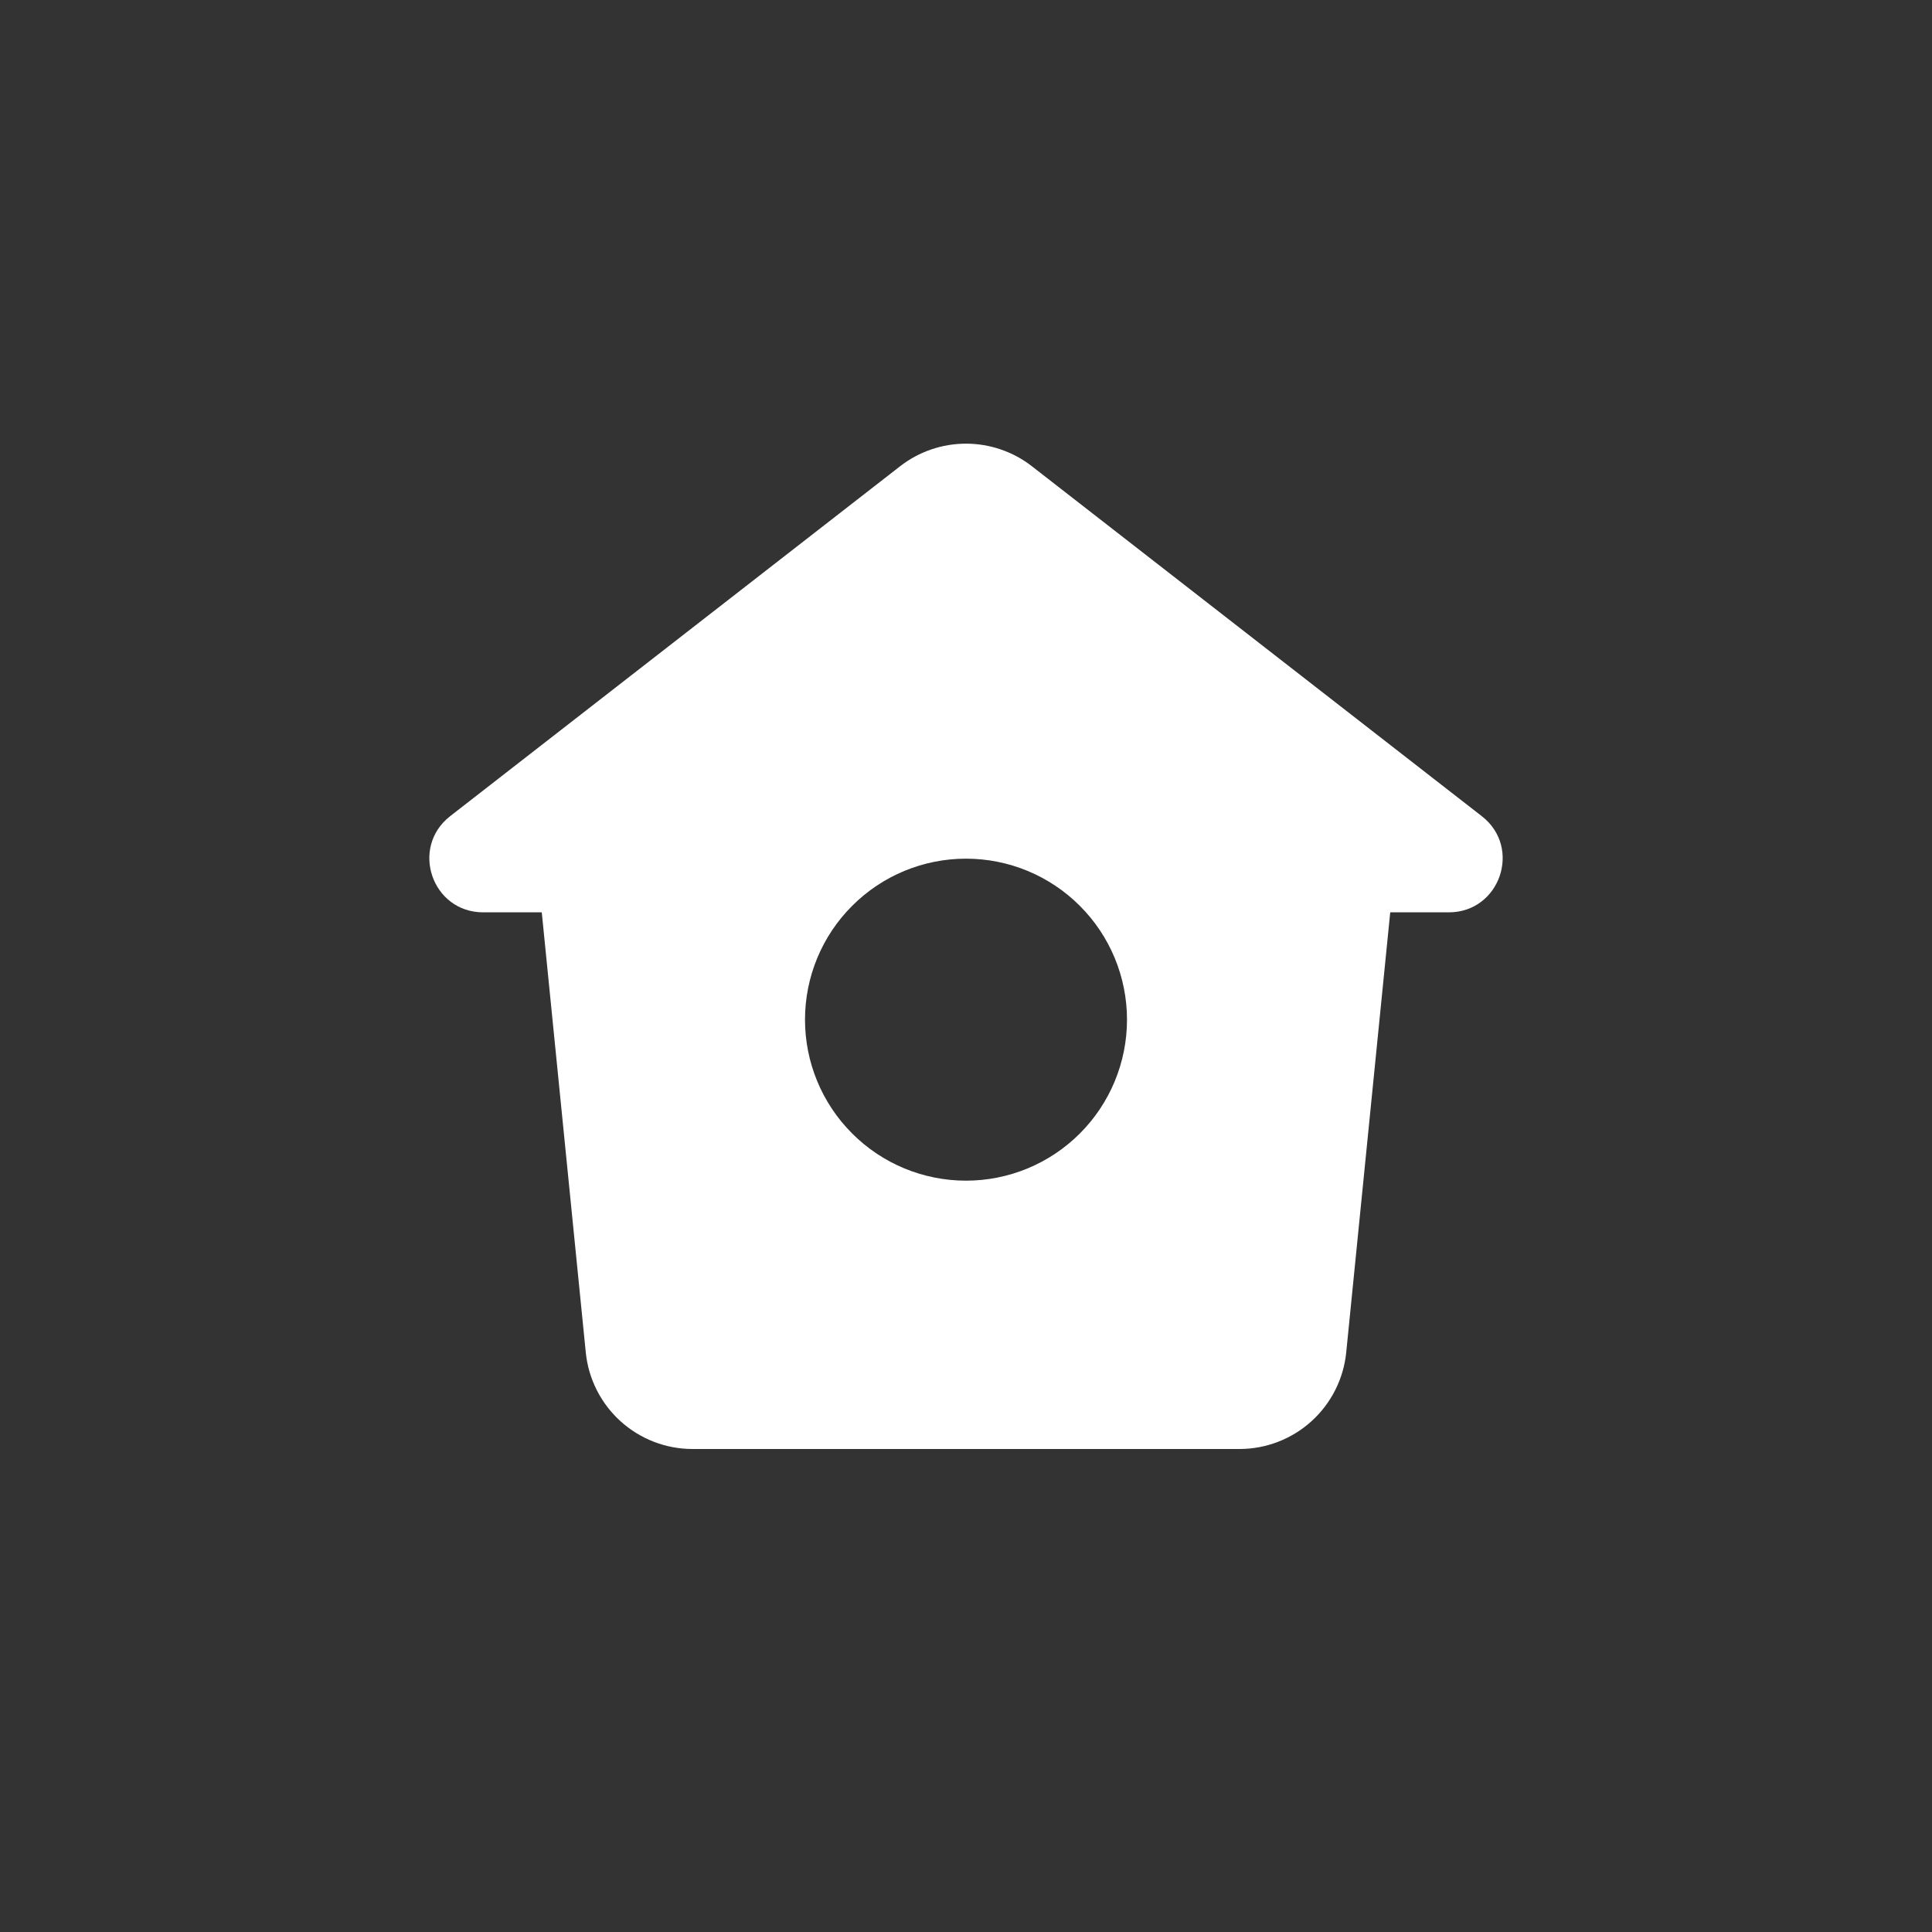 <svg width="36" height="36" viewBox="0 0 36 36" fill="none" xmlns="http://www.w3.org/2000/svg">
<rect x="0" y="0" width="36" height="36" fill="#333333" stroke="none"/>
<path fill-rule="evenodd" clip-rule="evenodd" d="M19.228 8.688C18.877 8.415 18.445 8.267 18 8.267C17.555 8.267 17.123 8.415 16.772 8.688L8.388 15.208C7.636 15.795 8.05 17 9.003 17H10.095L10.915 25.199C10.964 25.692 11.195 26.15 11.563 26.483C11.931 26.816 12.409 27 12.905 27H23.095C23.591 27 24.069 26.816 24.437 26.483C24.805 26.15 25.036 25.692 25.085 25.199L25.905 17H26.997C27.949 17 28.365 15.795 27.612 15.209L19.228 8.688ZM18 22C18.796 22 19.559 21.684 20.121 21.121C20.684 20.559 21 19.796 21 19C21 18.204 20.684 17.441 20.121 16.879C19.559 16.316 18.796 16 18 16C17.204 16 16.441 16.316 15.879 16.879C15.316 17.441 15 18.204 15 19C15 19.796 15.316 20.559 15.879 21.121C16.441 21.684 17.204 22 18 22Z" fill="white"/>
</svg>
